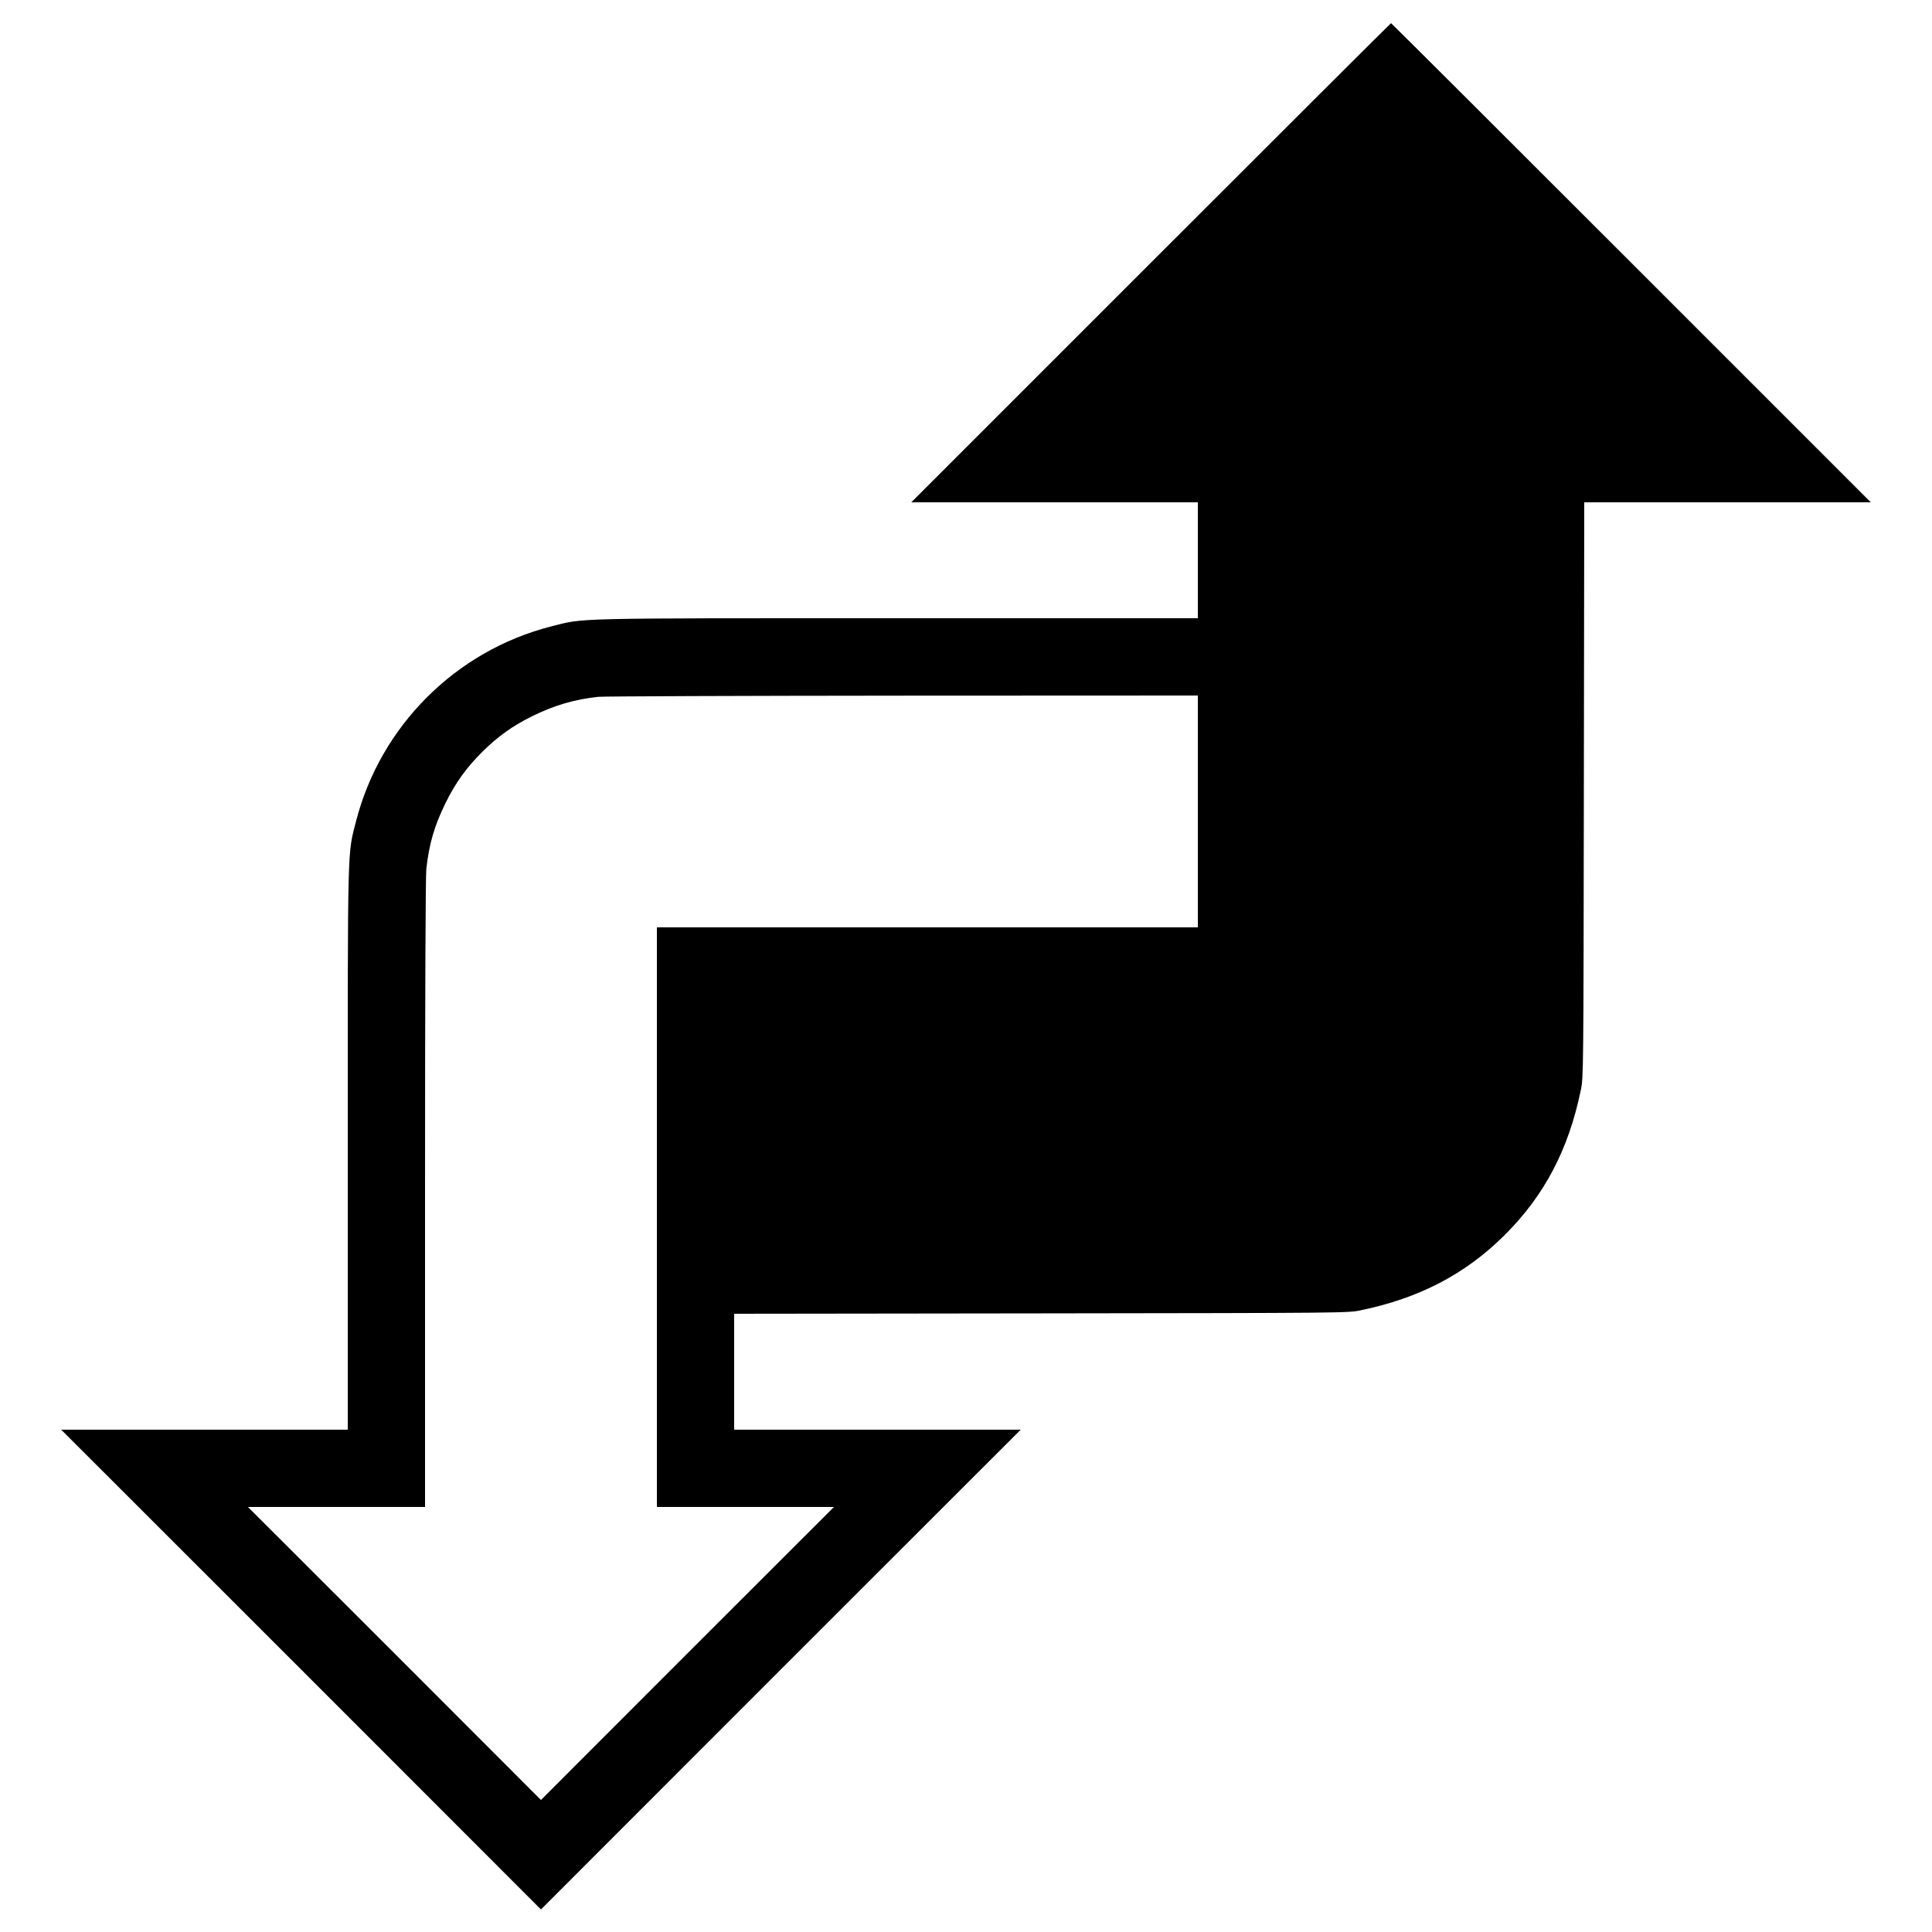 <svg version="1" xmlns="http://www.w3.org/2000/svg" width="2000" height="2000" viewBox="0 0 1500 1500"><path d="M893.5 204l-186 186H930v90H697.1c-257.5 0-243-.3-269.4 6.4-74 19-132.3 77.3-151.3 151.3-6.7 26.4-6.4 13.4-6.4 254.4V1110H47.5l186.3 186.2L420 1482.5l186.2-186.3L792.5 1110H570v-90l238.3-.3c236.6-.3 238.3-.3 248.2-2.4 45.4-9.4 81.3-28.1 111.6-58.3 30.9-30.7 49.7-66.4 59.2-112.5 2.1-9.9 2.1-11.9 2.4-233.3l.3-223.2h222.5l-186-186C1164.2 101.7 1080.3 18 1080 18c-.3 0-84.2 83.7-186.5 186zM930 630v90H510v450h137.5l-113.8 113.7L420 1397.5l-113.7-113.8L192.5 1170H330V926.7c0-159.7.4-246.3 1-252.2 2.3-19.8 6.2-33.2 14.9-51 7.5-15.3 16.1-27.4 28.2-39.4 12-12.1 24.1-20.7 39.4-28.2 17.4-8.5 32.7-12.9 51-14.9 3.9-.4 110.2-.8 236.3-.9L930 540v90z"/></svg>